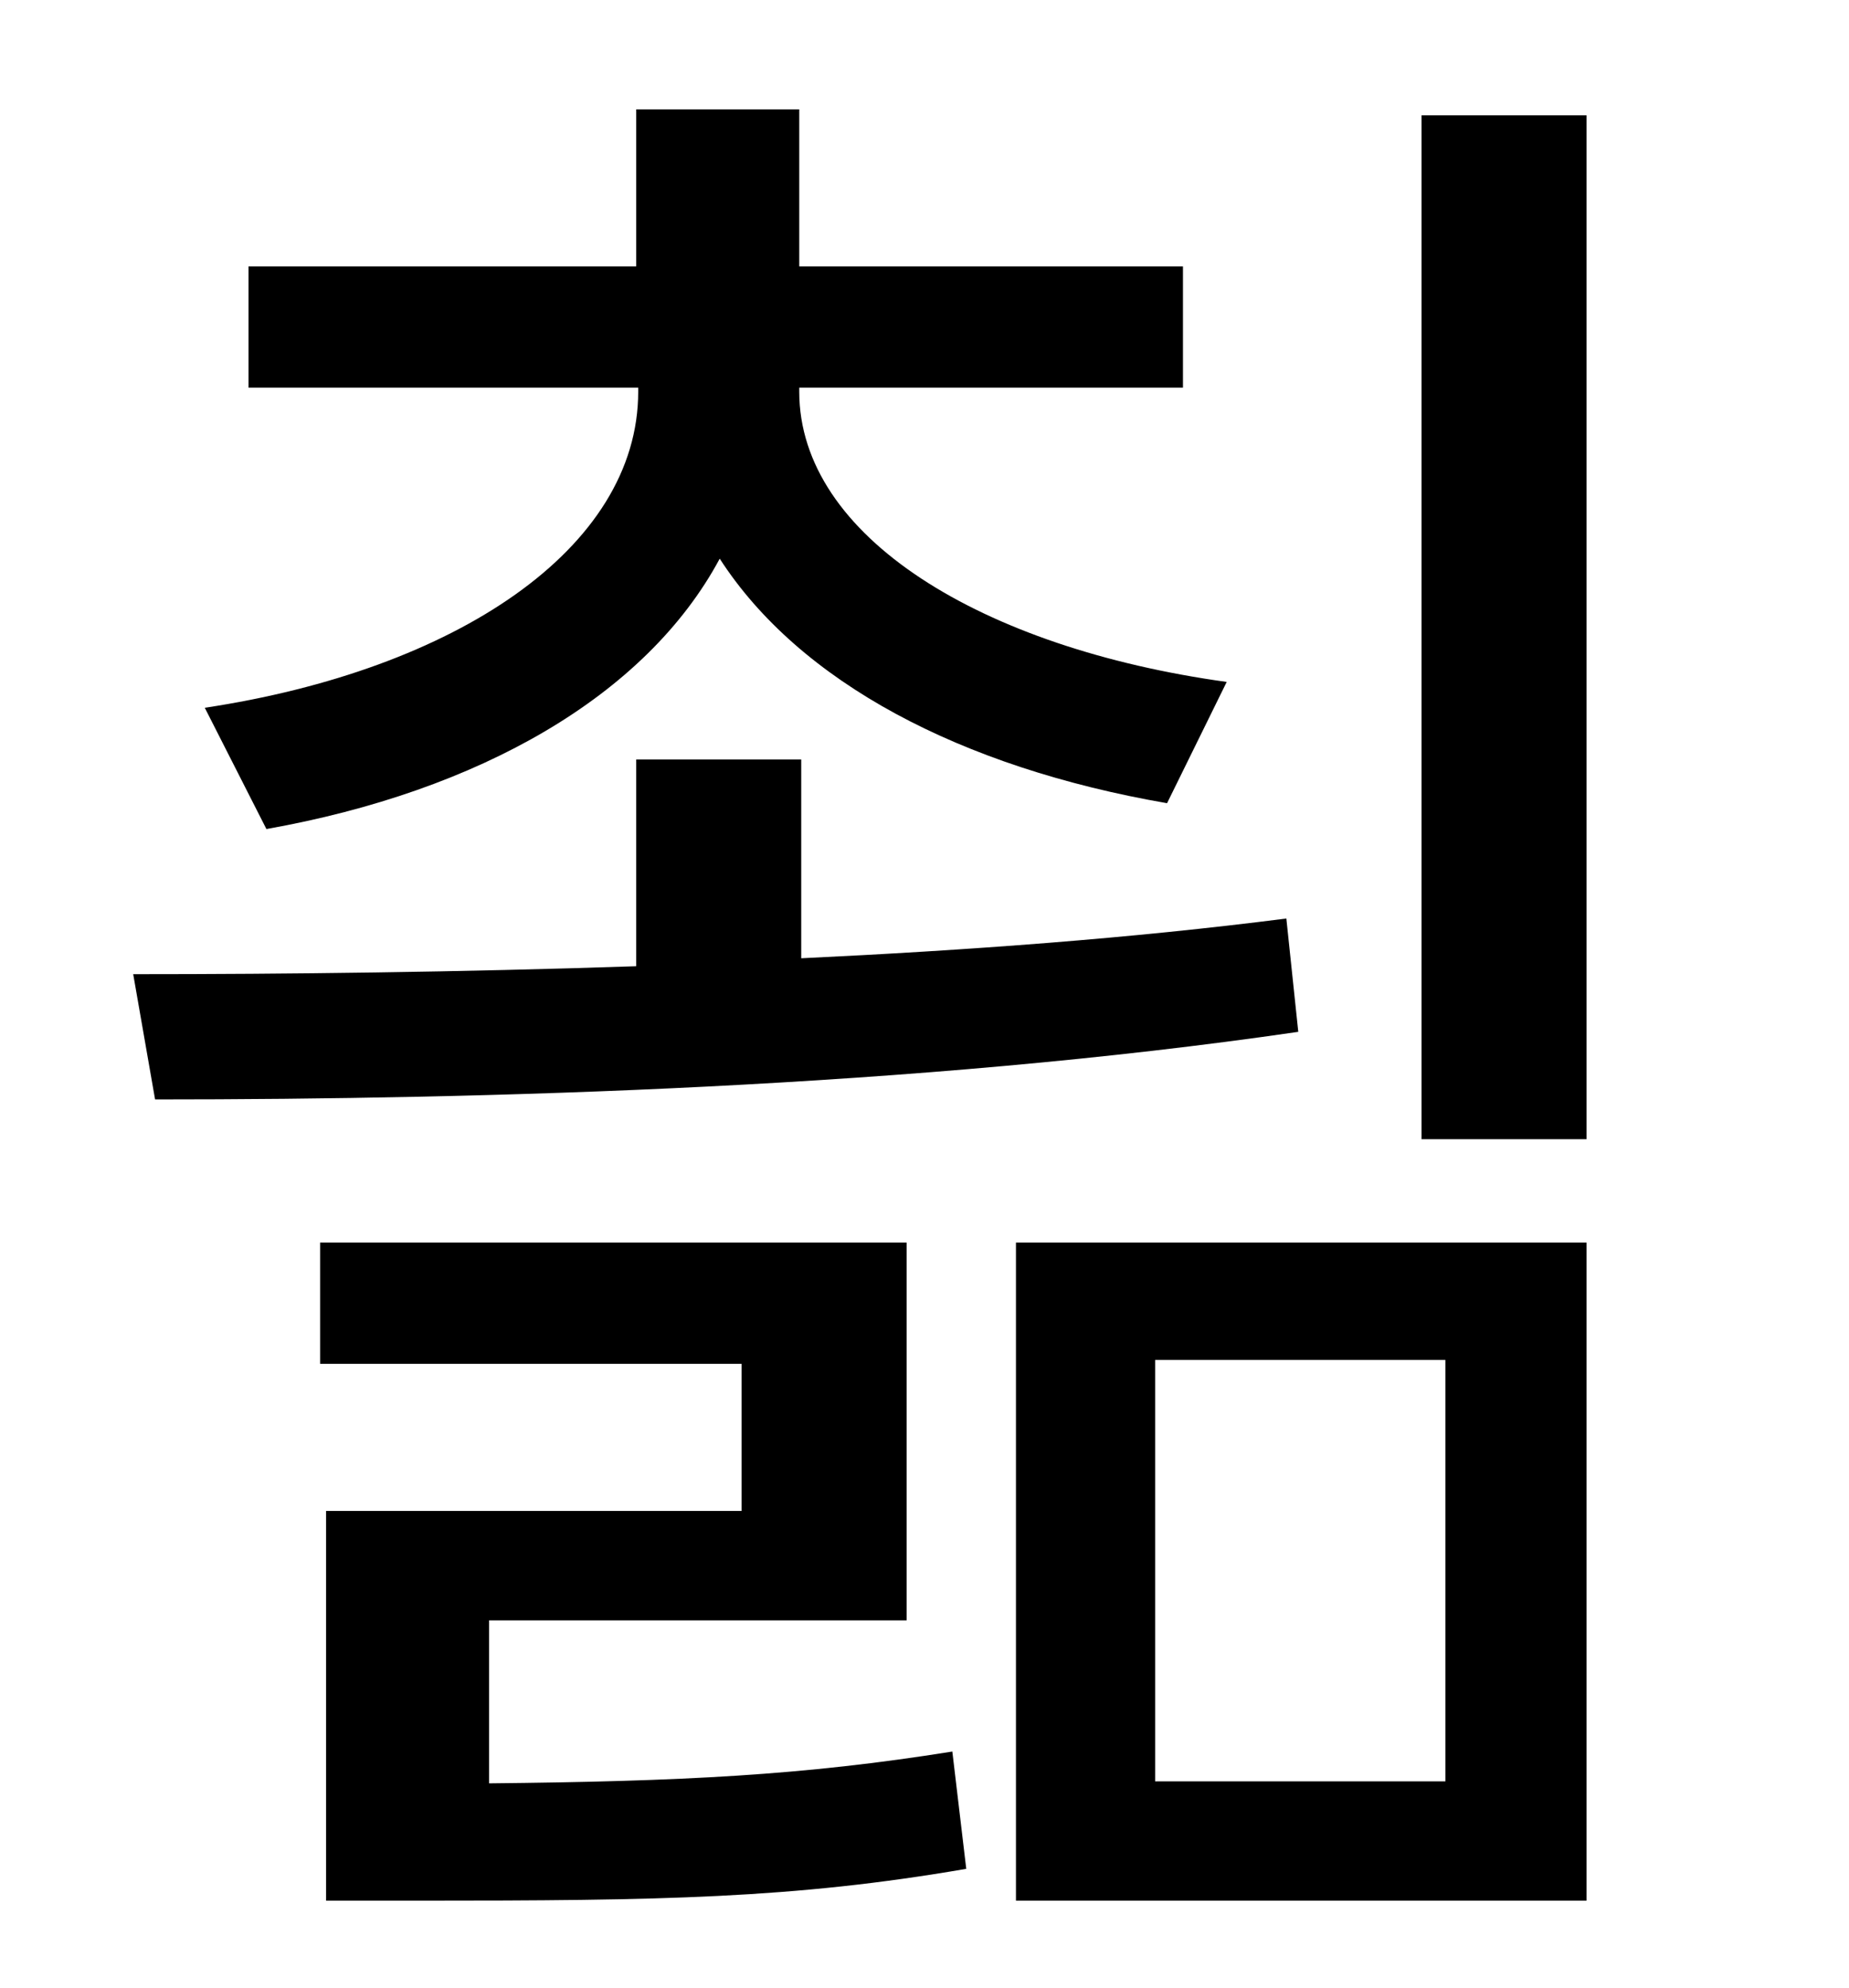 <?xml version="1.0" standalone="no"?>
<!DOCTYPE svg PUBLIC "-//W3C//DTD SVG 1.1//EN" "http://www.w3.org/Graphics/SVG/1.1/DTD/svg11.dtd" >
<svg xmlns="http://www.w3.org/2000/svg" xmlns:xlink="http://www.w3.org/1999/xlink" version="1.1" viewBox="-10 0 930 1000">
   <path fill="currentColor"
d="M124 417l-31 -61c126 -19 218 -80 218 -159v-2h-196v-61h195v-79h82v79h193v61h-193v2c0 73 92 129 215 146l-30 61c-104 -18 -185 -61 -225 -123c-37 69 -121 117 -228 136zM637 462l6 57c-192 28 -408 34 -575 34l-11 -63c77 0 164 -1 253 -4v-104h83v100
c84 -4 166 -10 244 -20zM236 815v82c97 -1 158 -4 233 -16l7 59c-87 15 -154 16 -275 16h-47v-196h209v-74h-212v-61h295v190h-210zM571 684v212h146v-212h-146zM501 956v-331h287v331h-287zM705 58h83v515h-83v-515z" />
</svg>
